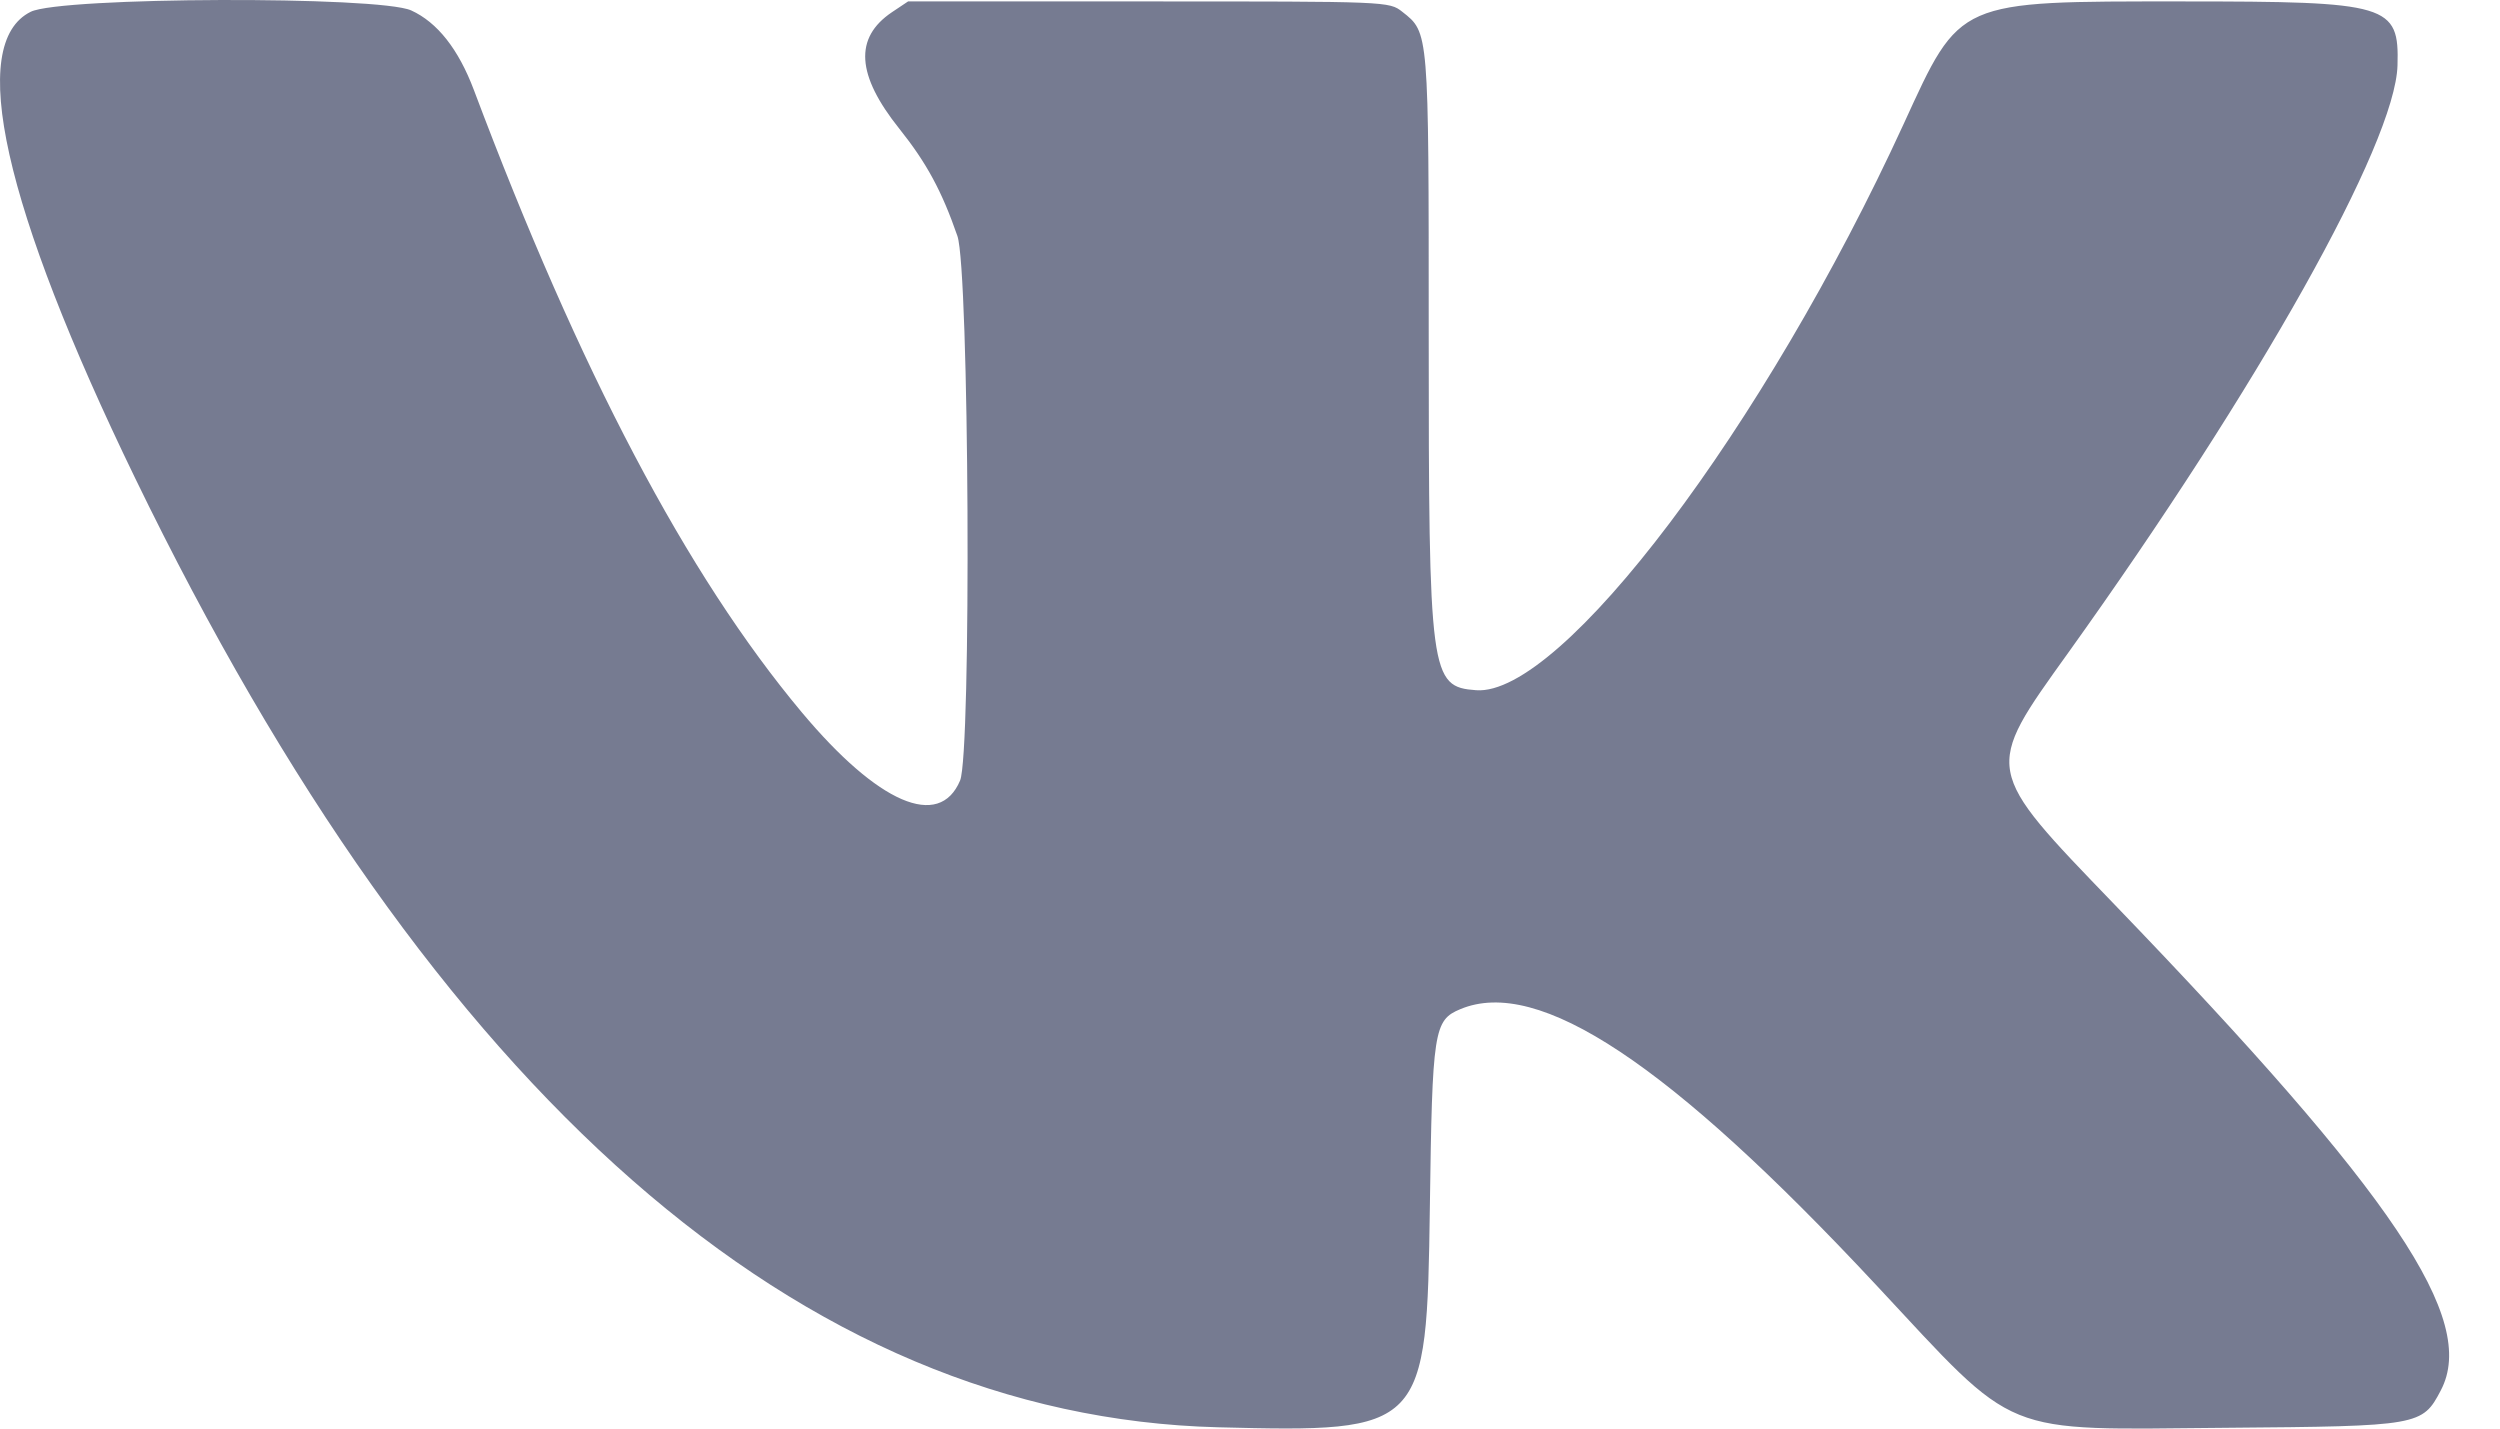 <svg width="35" height="20" viewBox="0 0 35 20" fill="none" xmlns="http://www.w3.org/2000/svg">
<path fill-rule="evenodd" clip-rule="evenodd" d="M0.43 0.165C-0.465 0.608 0.045 2.884 1.891 6.692C6.084 15.339 11.209 19.831 17.051 19.982C19.942 20.056 19.975 20.021 20.018 16.902C20.052 14.421 20.073 14.283 20.445 14.128C21.539 13.671 23.367 14.884 26.262 17.986C28.275 20.143 27.963 20.016 31.177 19.989C33.873 19.967 33.913 19.96 34.172 19.464C34.691 18.473 33.516 16.724 29.602 12.662C27.761 10.751 27.769 10.794 28.955 9.139C31.623 5.414 33.533 2.007 33.565 0.917C33.59 0.062 33.447 0.02 30.557 0.02C27.386 0.02 27.451 -0.009 26.652 1.734C24.705 5.977 21.856 9.751 20.666 9.663C20.022 9.616 20.002 9.463 20.002 4.669C20.002 0.42 20.005 0.458 19.632 0.165C19.448 0.02 19.433 0.02 16.08 0.02H12.713L12.487 0.171C11.956 0.529 11.989 1.05 12.592 1.804C12.974 2.283 13.186 2.676 13.404 3.305C13.569 3.784 13.602 10.546 13.441 10.928C13.149 11.619 12.294 11.25 11.223 9.97C9.617 8.049 8.117 5.203 6.634 1.259C6.419 0.689 6.123 0.313 5.757 0.146C5.304 -0.059 0.851 -0.044 0.43 0.165Z" fill="#767B91"/>
</svg>
